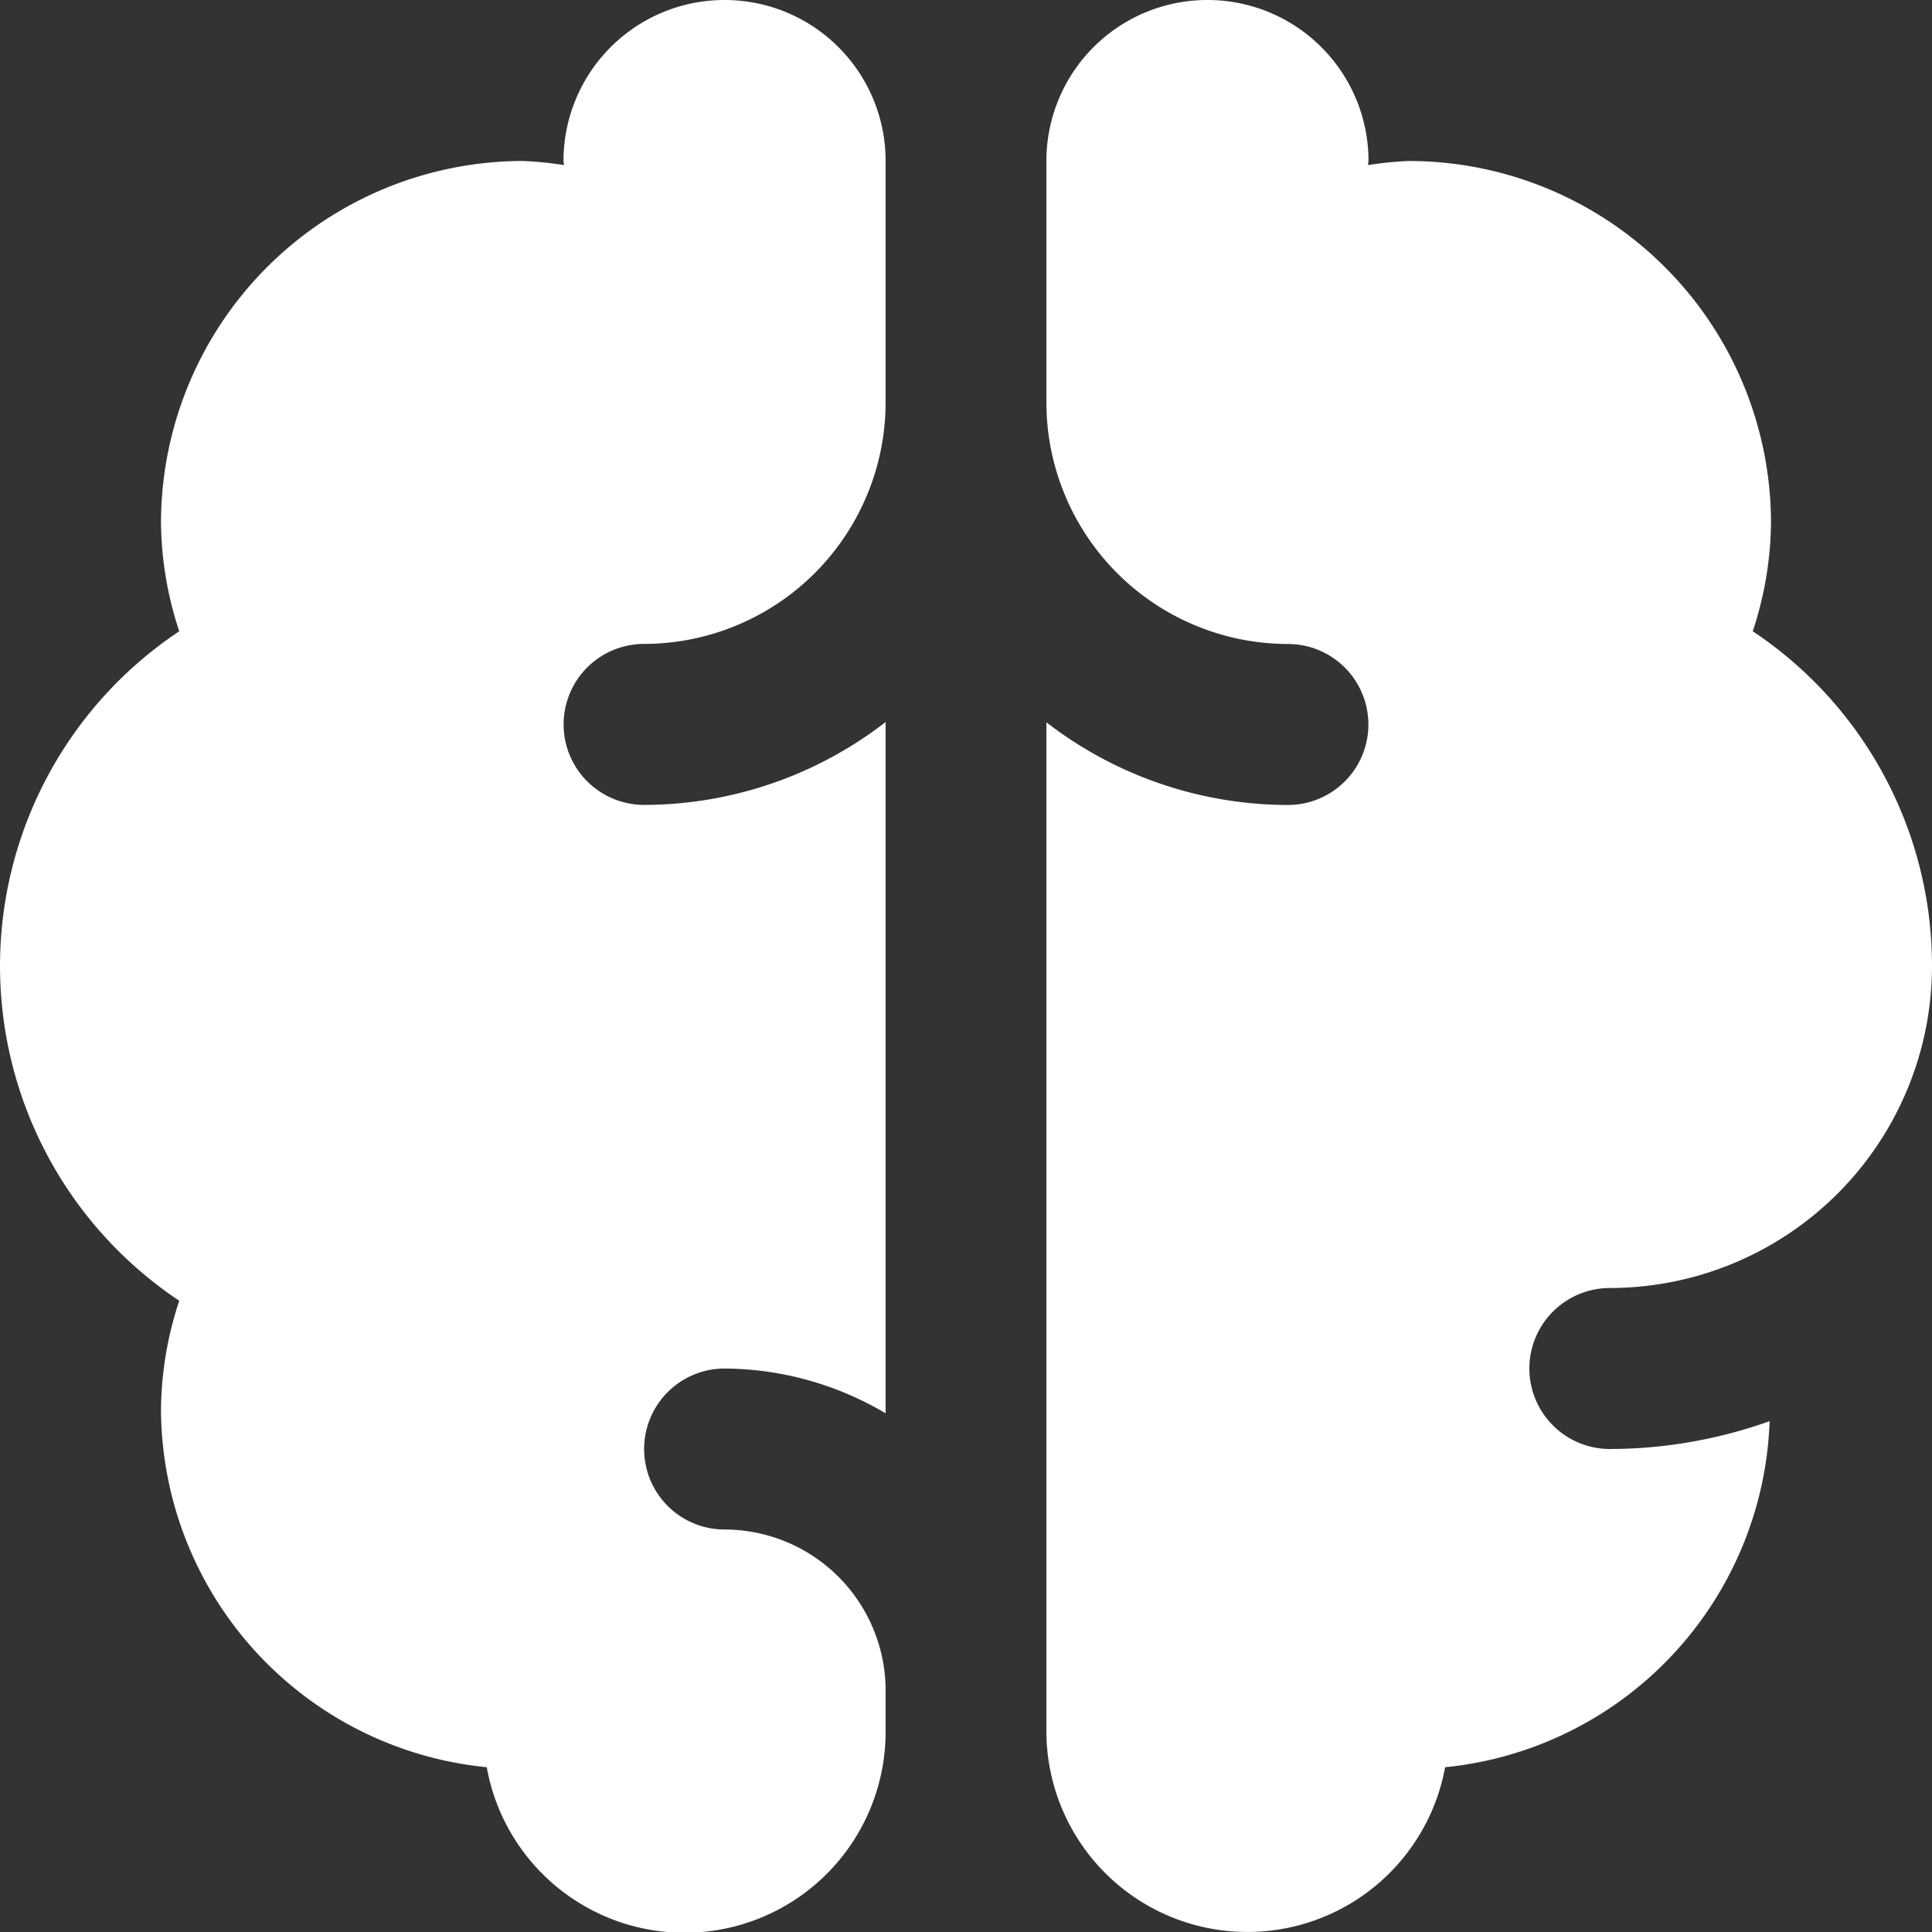 <svg xmlns="http://www.w3.org/2000/svg" width="68.5" height="68.5" viewBox="0 0 68.5 68.5">
  <rect x="0" y="0" width="68.5" height="68.5" fill="#333333" stroke="none"/>
  <path id="brain" d="M28.687,3a5.707,5.707,0,0,0-5.708,5.708c0,.049.017.1.017.145a12.683,12.683,0,0,0-1.444-.145A12.845,12.845,0,0,0,8.708,21.552a12.6,12.6,0,0,0,.647,3.83,14.26,14.26,0,0,0,0,23.736,12.6,12.6,0,0,0-.647,3.83,12.8,12.8,0,0,0,11.55,12.71A7.127,7.127,0,0,0,34.4,64.365V62.938a5.714,5.714,0,0,0-5.708-5.708,2.854,2.854,0,1,1,0-5.708A11.3,11.3,0,0,1,34.4,53.11V28.6a14.016,14.016,0,0,1-8.563,2.938,2.854,2.854,0,0,1,0-5.708A8.573,8.573,0,0,0,34.4,17.271V8.708A5.707,5.707,0,0,0,28.687,3ZM45.813,3A5.707,5.707,0,0,0,40.1,8.708v8.563a8.573,8.573,0,0,0,8.563,8.562,2.854,2.854,0,1,1,0,5.708A14.029,14.029,0,0,1,40.1,28.609V64.365a7.127,7.127,0,0,0,14.137,1.293,12.783,12.783,0,0,0,11.506-12.27,16.931,16.931,0,0,1-5.664.987,2.854,2.854,0,1,1,0-5.708A11.428,11.428,0,0,0,71.5,37.25a14.25,14.25,0,0,0-6.355-11.868,12.6,12.6,0,0,0,.647-3.83A12.845,12.845,0,0,0,52.948,8.708a12.683,12.683,0,0,0-1.444.145c0-.049.017-.1.017-.145A5.707,5.707,0,0,0,45.813,3Z" transform="translate(-3 -3)" fill="#fff"/>
</svg>
